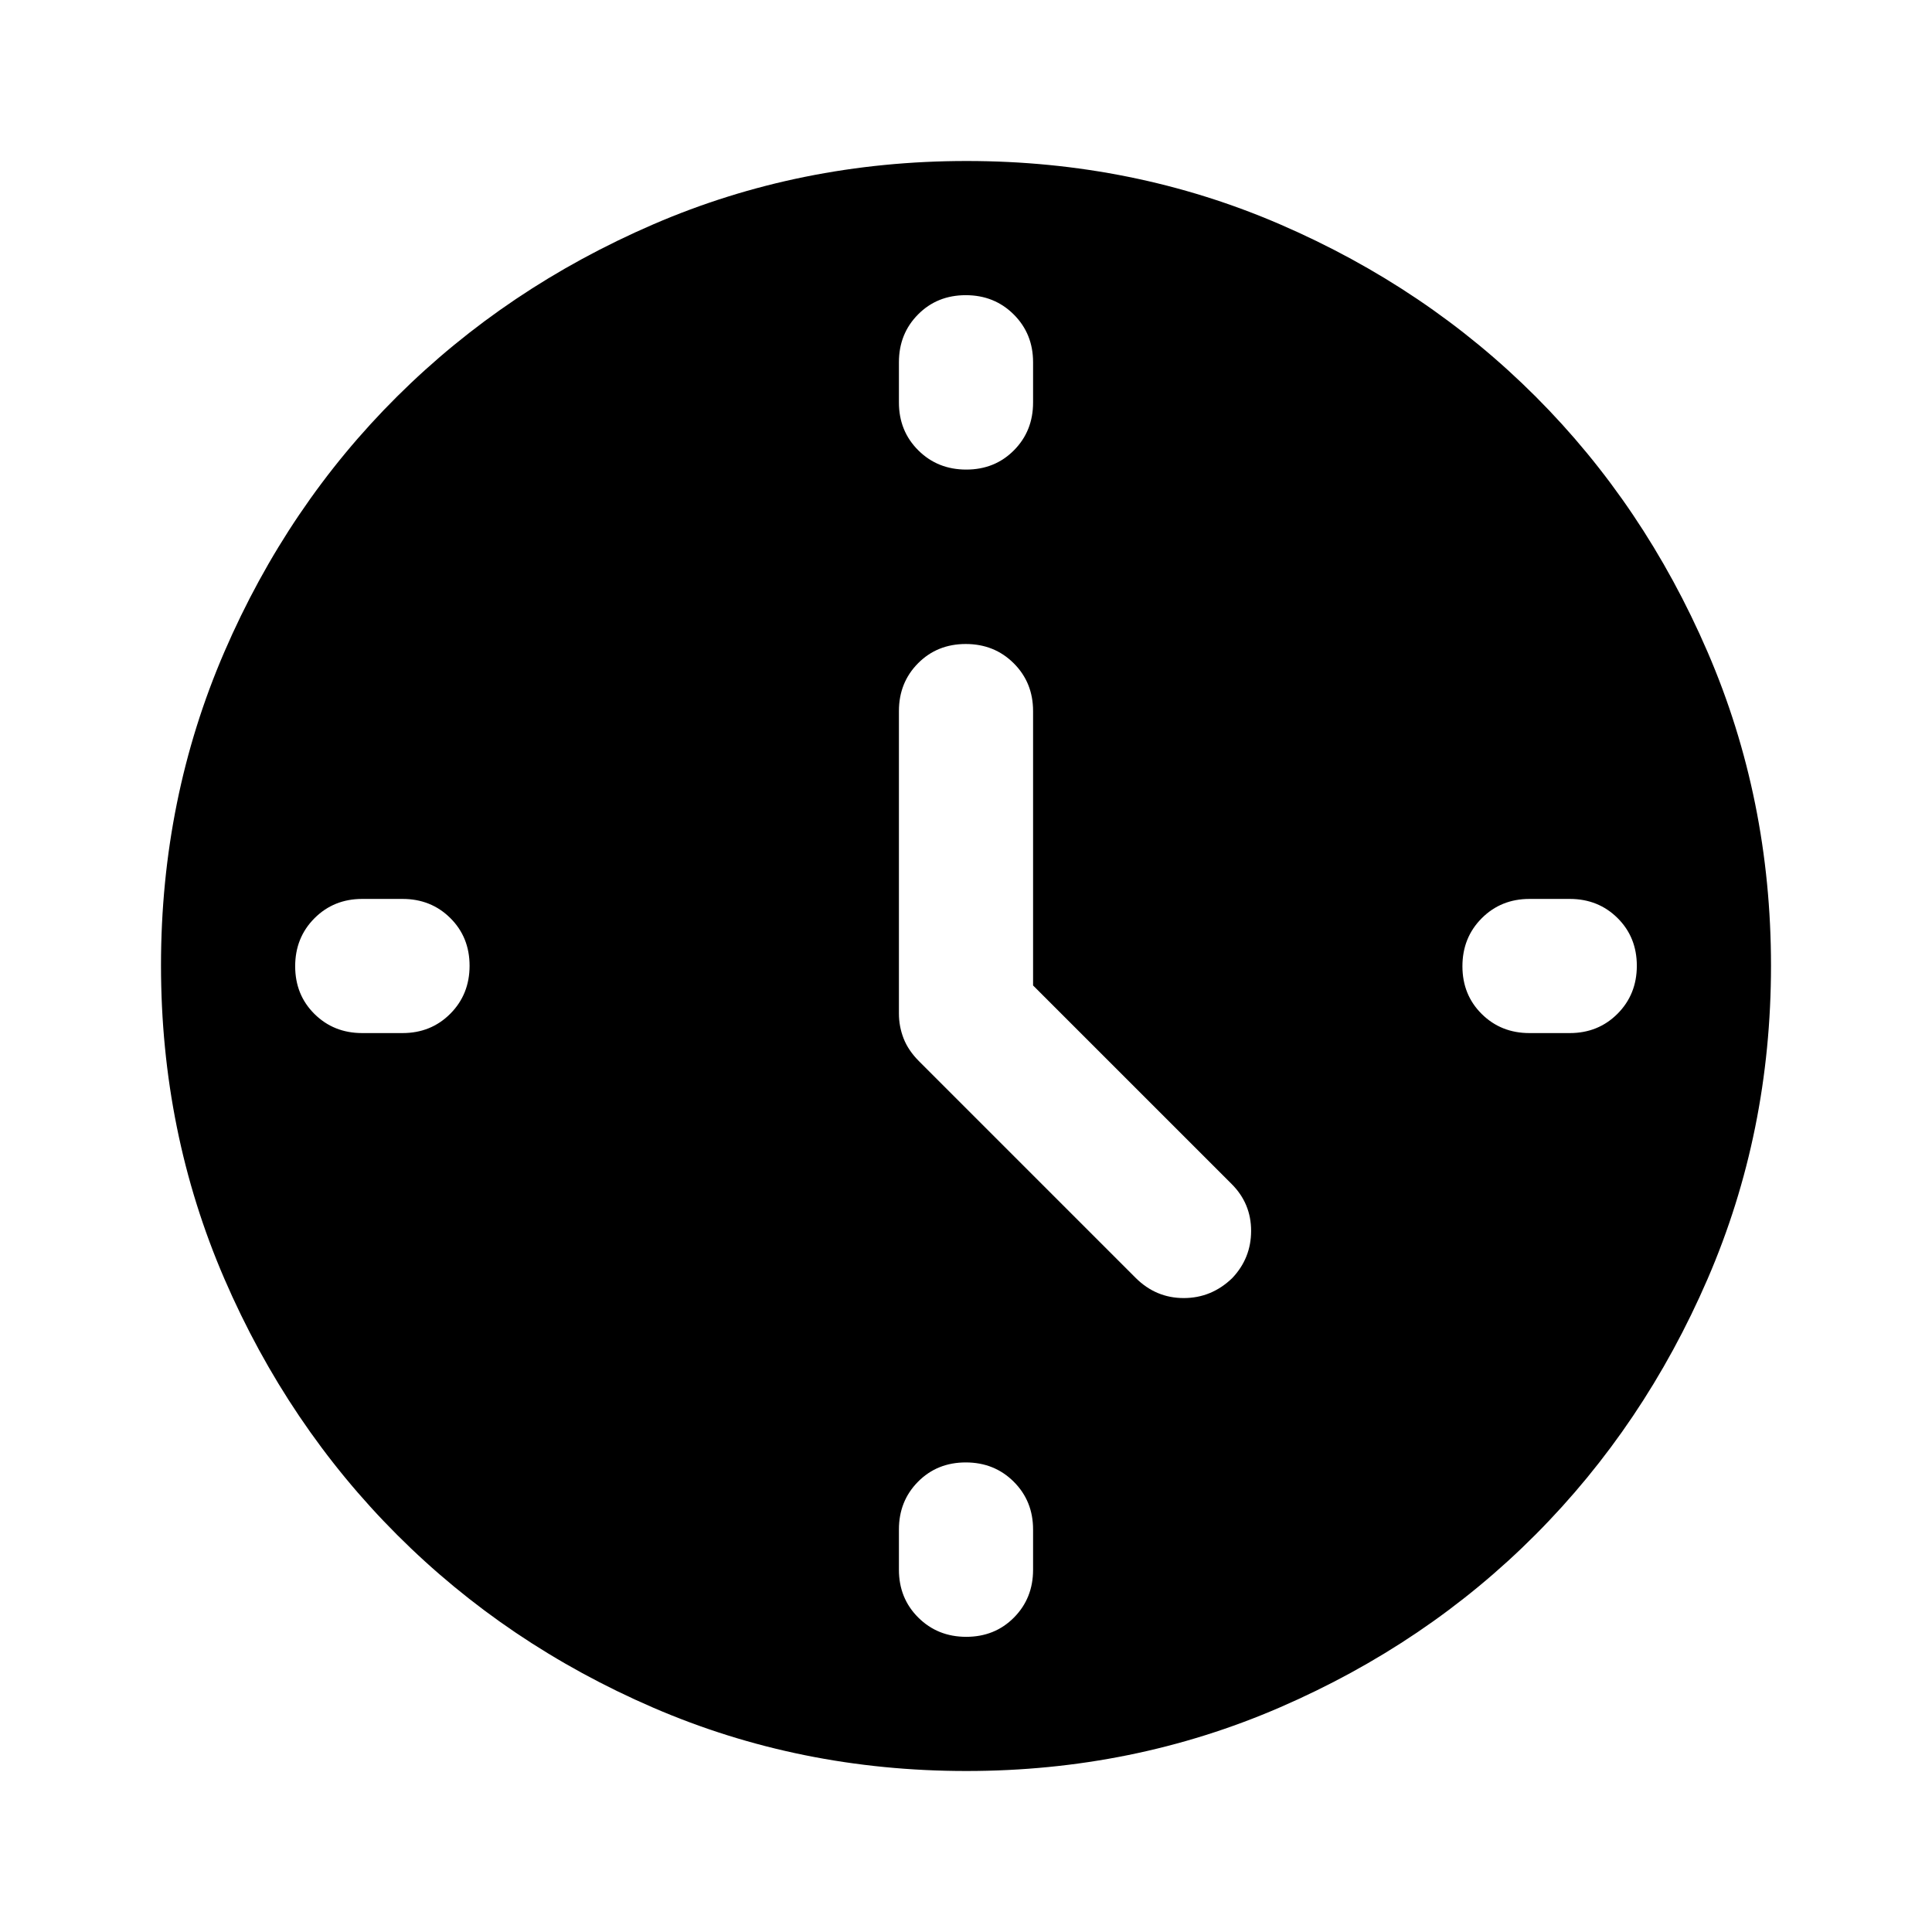 <svg xmlns="http://www.w3.org/2000/svg" height="40" viewBox="0 -960 960 960" width="40"><path d="M513.33-470.33v-136.34q0-14.16-9.61-23.75-9.62-9.58-23.84-9.58-14.21 0-23.71 9.58-9.5 9.59-9.5 23.75v150.34q0 6.37 2.33 12.35 2.33 5.98 7.67 11.31L564.33-325q10.05 10 23.86 10 13.81 0 24.07-9.89 9.41-9.9 9.41-23.5 0-13.61-9.67-23.28l-98.67-98.66Zm-33.21-256.34q14.21 0 23.71-9.58t9.5-23.75v-20q0-14.17-9.61-23.75-9.62-9.58-23.84-9.58-14.21 0-23.71 9.58t-9.5 23.75v20q0 14.17 9.61 23.75 9.62 9.58 23.84 9.58Zm246.55 246.79q0 14.21 9.58 23.71t23.75 9.5h20q14.17 0 23.75-9.61 9.58-9.62 9.58-23.84 0-14.21-9.58-23.71t-23.75-9.5h-20q-14.17 0-23.75 9.61-9.58 9.62-9.58 23.84ZM479.88-233.33q-14.21 0-23.71 9.58t-9.5 23.75v20q0 14.17 9.61 23.75 9.62 9.58 23.84 9.58 14.21 0 23.71-9.58t9.5-23.75v-20q0-14.17-9.61-23.75-9.62-9.58-23.84-9.58ZM233.33-480.12q0-14.21-9.58-23.71t-23.75-9.5h-20q-14.17 0-23.75 9.61-9.58 9.62-9.58 23.84 0 14.21 9.58 23.71t23.75 9.5h20q14.17 0 23.75-9.61 9.58-9.62 9.58-23.84ZM480.18-80q-82.83 0-155.67-31.5-72.84-31.5-127.18-85.83Q143-251.67 111.5-324.56T80-480.33q0-82.88 31.5-155.78Q143-709 197.33-763q54.34-54 127.23-85.5T480.33-880q82.88 0 155.78 31.5Q709-817 763-763t85.5 127Q880-563 880-480.18q0 82.83-31.5 155.67Q817-251.67 763-197.46q-54 54.21-127 85.84Q563-80 480.18-80Z"/></svg>